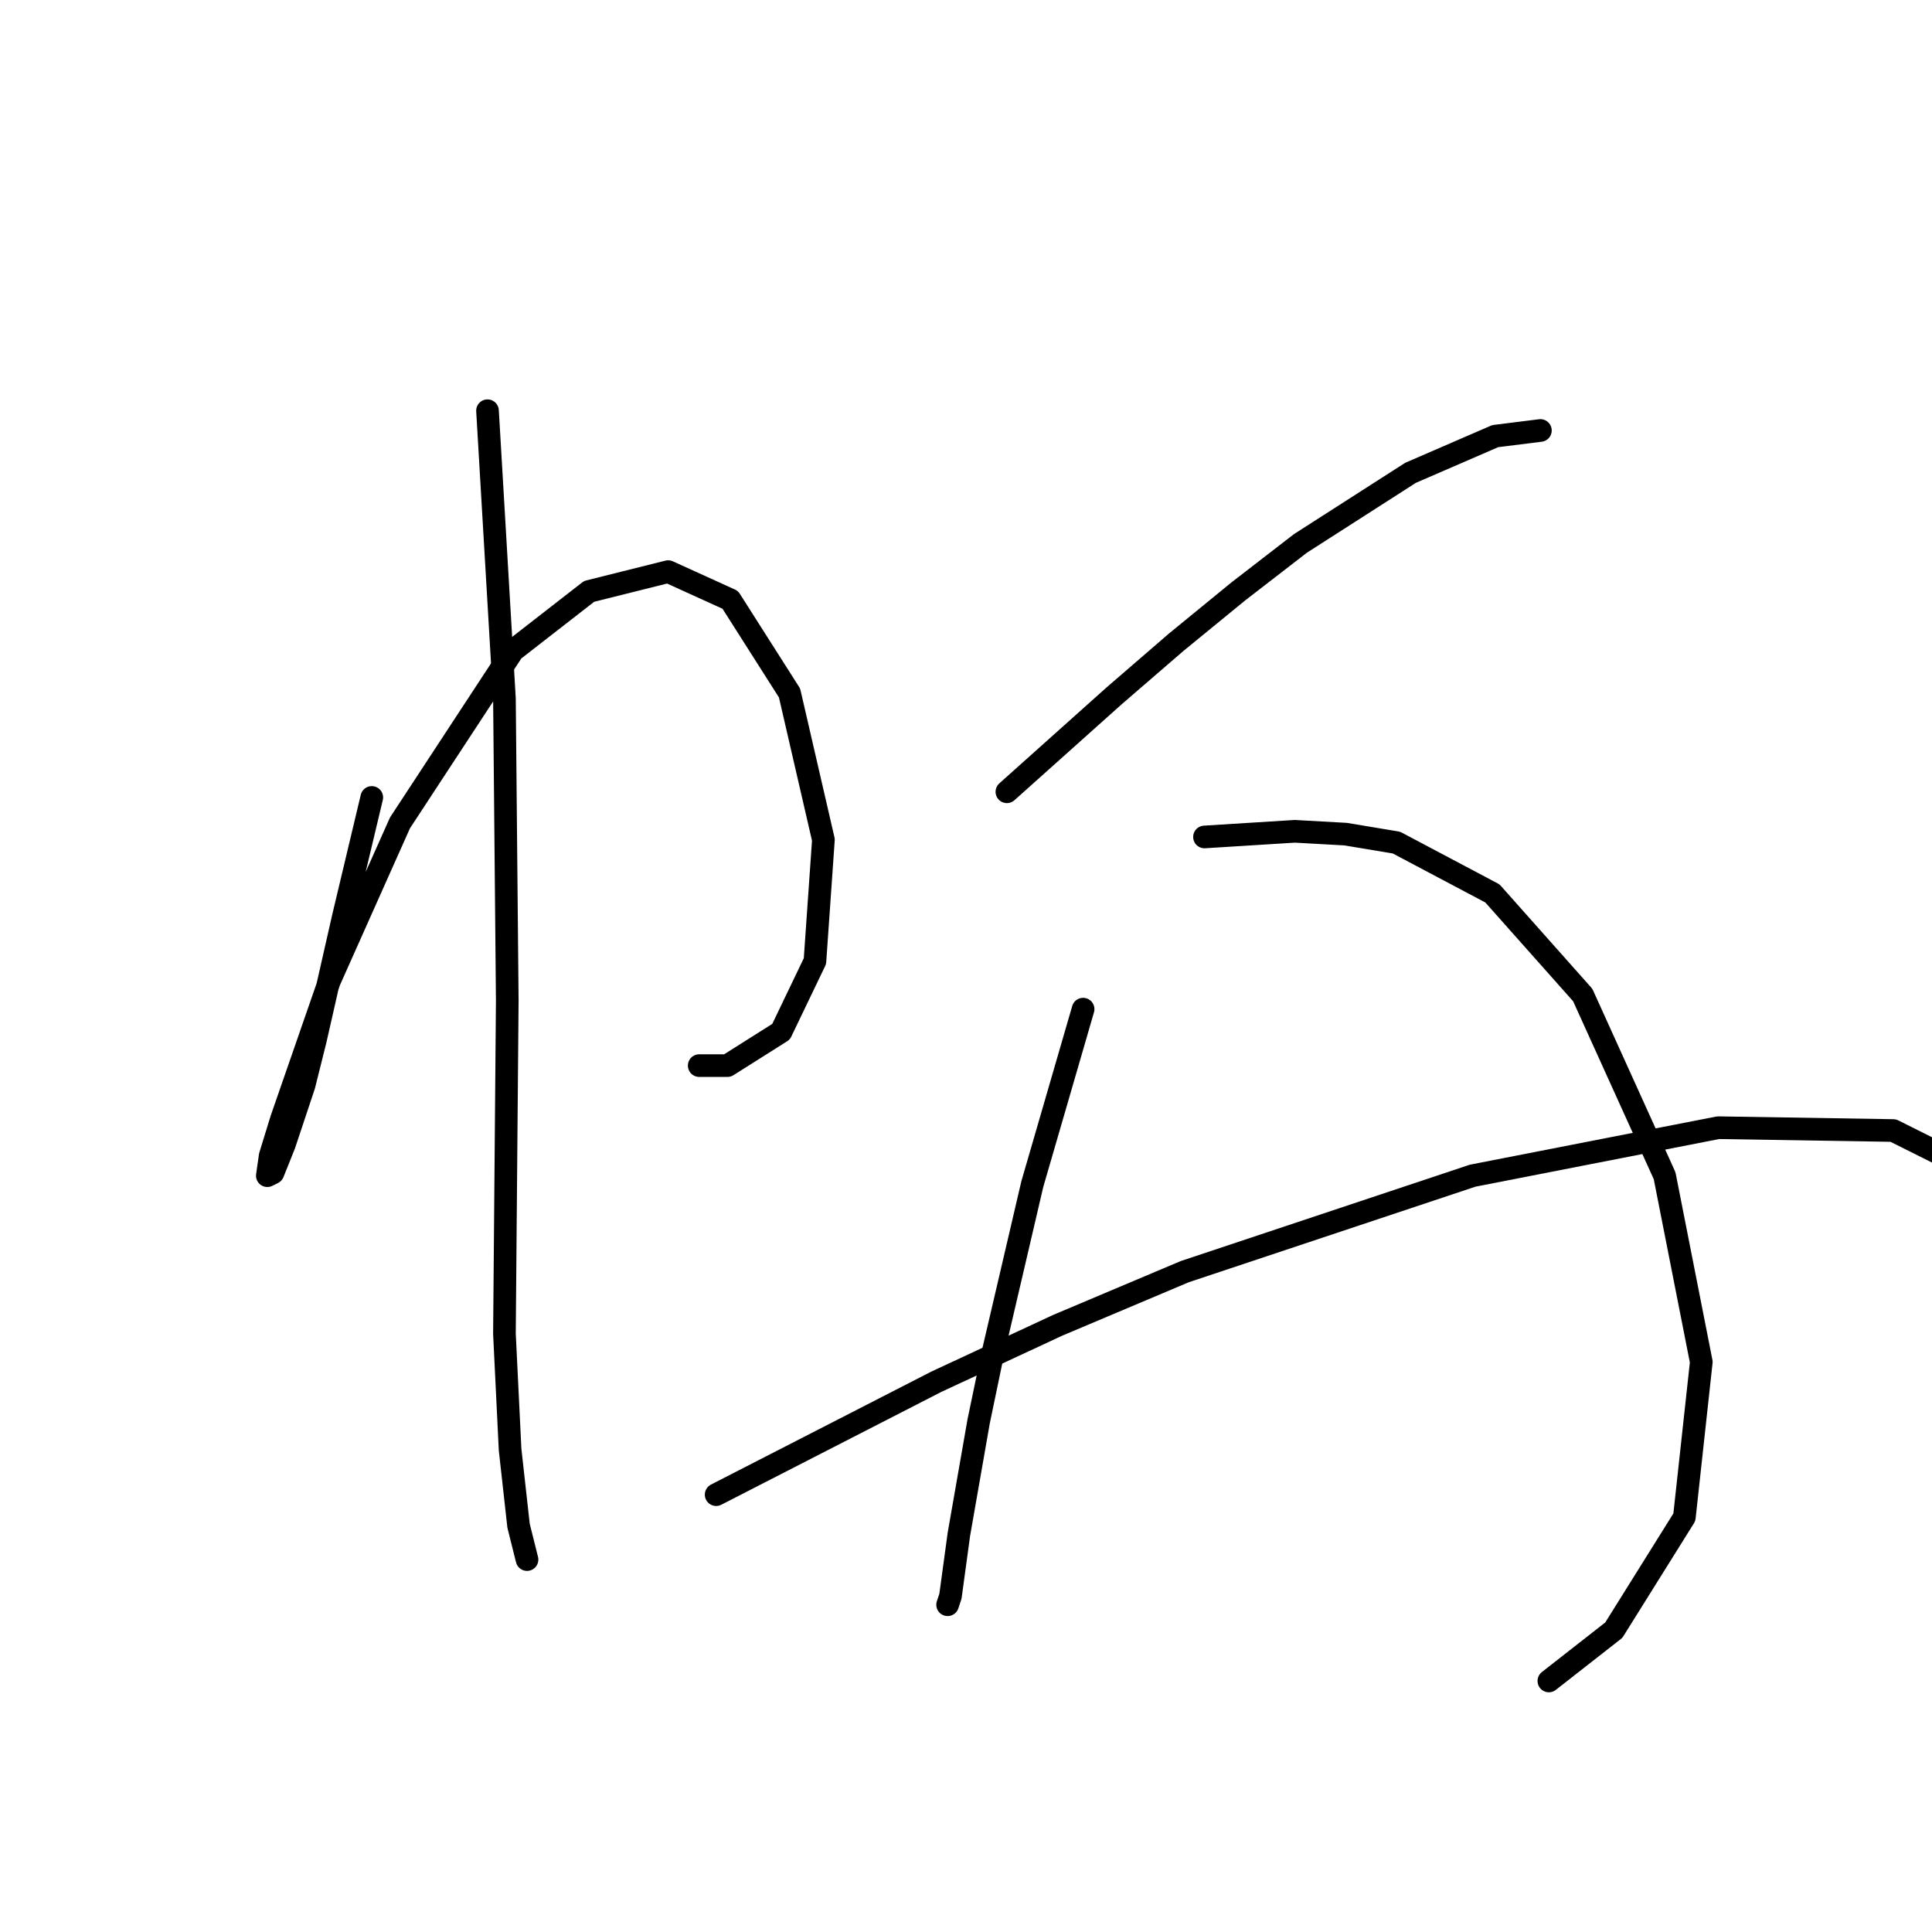 <?xml version="1.0" standalone="no"?>
    <svg width="256" height="256" xmlns="http://www.w3.org/2000/svg" version="1.1">
    <polyline stroke="black" stroke-width="3" stroke-linecap="round" fill="transparent" stroke-linejoin="round" points="49.262 105.665 47.391 113.519 45.521 121.374 41.781 137.831 40.285 143.816 37.667 151.67 36.17 155.411 35.422 155.785 35.796 153.166 37.293 148.304 43.651 129.977 53.002 109.031 67.963 86.215 78.062 78.36 88.535 75.742 96.763 79.482 104.618 91.825 109.106 111.275 107.984 127.358 103.496 136.709 96.389 141.198 92.649 141.198 92.649 141.198 " />
        <polyline stroke="black" stroke-width="3" stroke-linecap="round" fill="transparent" stroke-linejoin="round" points="64.597 54.422 65.719 73.498 66.841 92.574 67.215 132.595 66.841 176.73 67.589 192.066 68.711 202.165 69.833 206.653 69.833 206.653 " />
        <polyline stroke="black" stroke-width="3" stroke-linecap="round" fill="transparent" stroke-linejoin="round" points="133.418 104.917 140.525 98.558 147.632 92.199 155.86 85.093 164.089 78.36 172.318 72.002 186.905 62.651 198.126 57.789 204.11 57.041 204.11 57.041 " />
        <polyline stroke="black" stroke-width="3" stroke-linecap="round" fill="transparent" stroke-linejoin="round" points="143.517 133.717 140.151 145.312 136.785 156.907 134.167 168.128 131.548 179.349 129.678 188.325 127.06 203.287 125.938 211.515 125.564 212.637 125.564 212.637 " />
        <polyline stroke="black" stroke-width="3" stroke-linecap="round" fill="transparent" stroke-linejoin="round" points="159.601 110.901 165.585 110.527 171.57 110.153 178.302 110.527 185.035 111.649 197.752 118.382 209.721 131.847 220.568 155.785 225.43 180.471 223.186 201.042 213.835 216.004 205.232 222.736 205.232 222.736 " />
        <polyline stroke="black" stroke-width="3" stroke-linecap="round" fill="transparent" stroke-linejoin="round" points="94.893 198.05 109.48 190.57 124.068 183.089 140.151 175.608 156.982 168.502 195.133 155.785 227.674 149.426 250.864 149.8 262.833 155.785 262.833 155.785 " />
        </svg>
